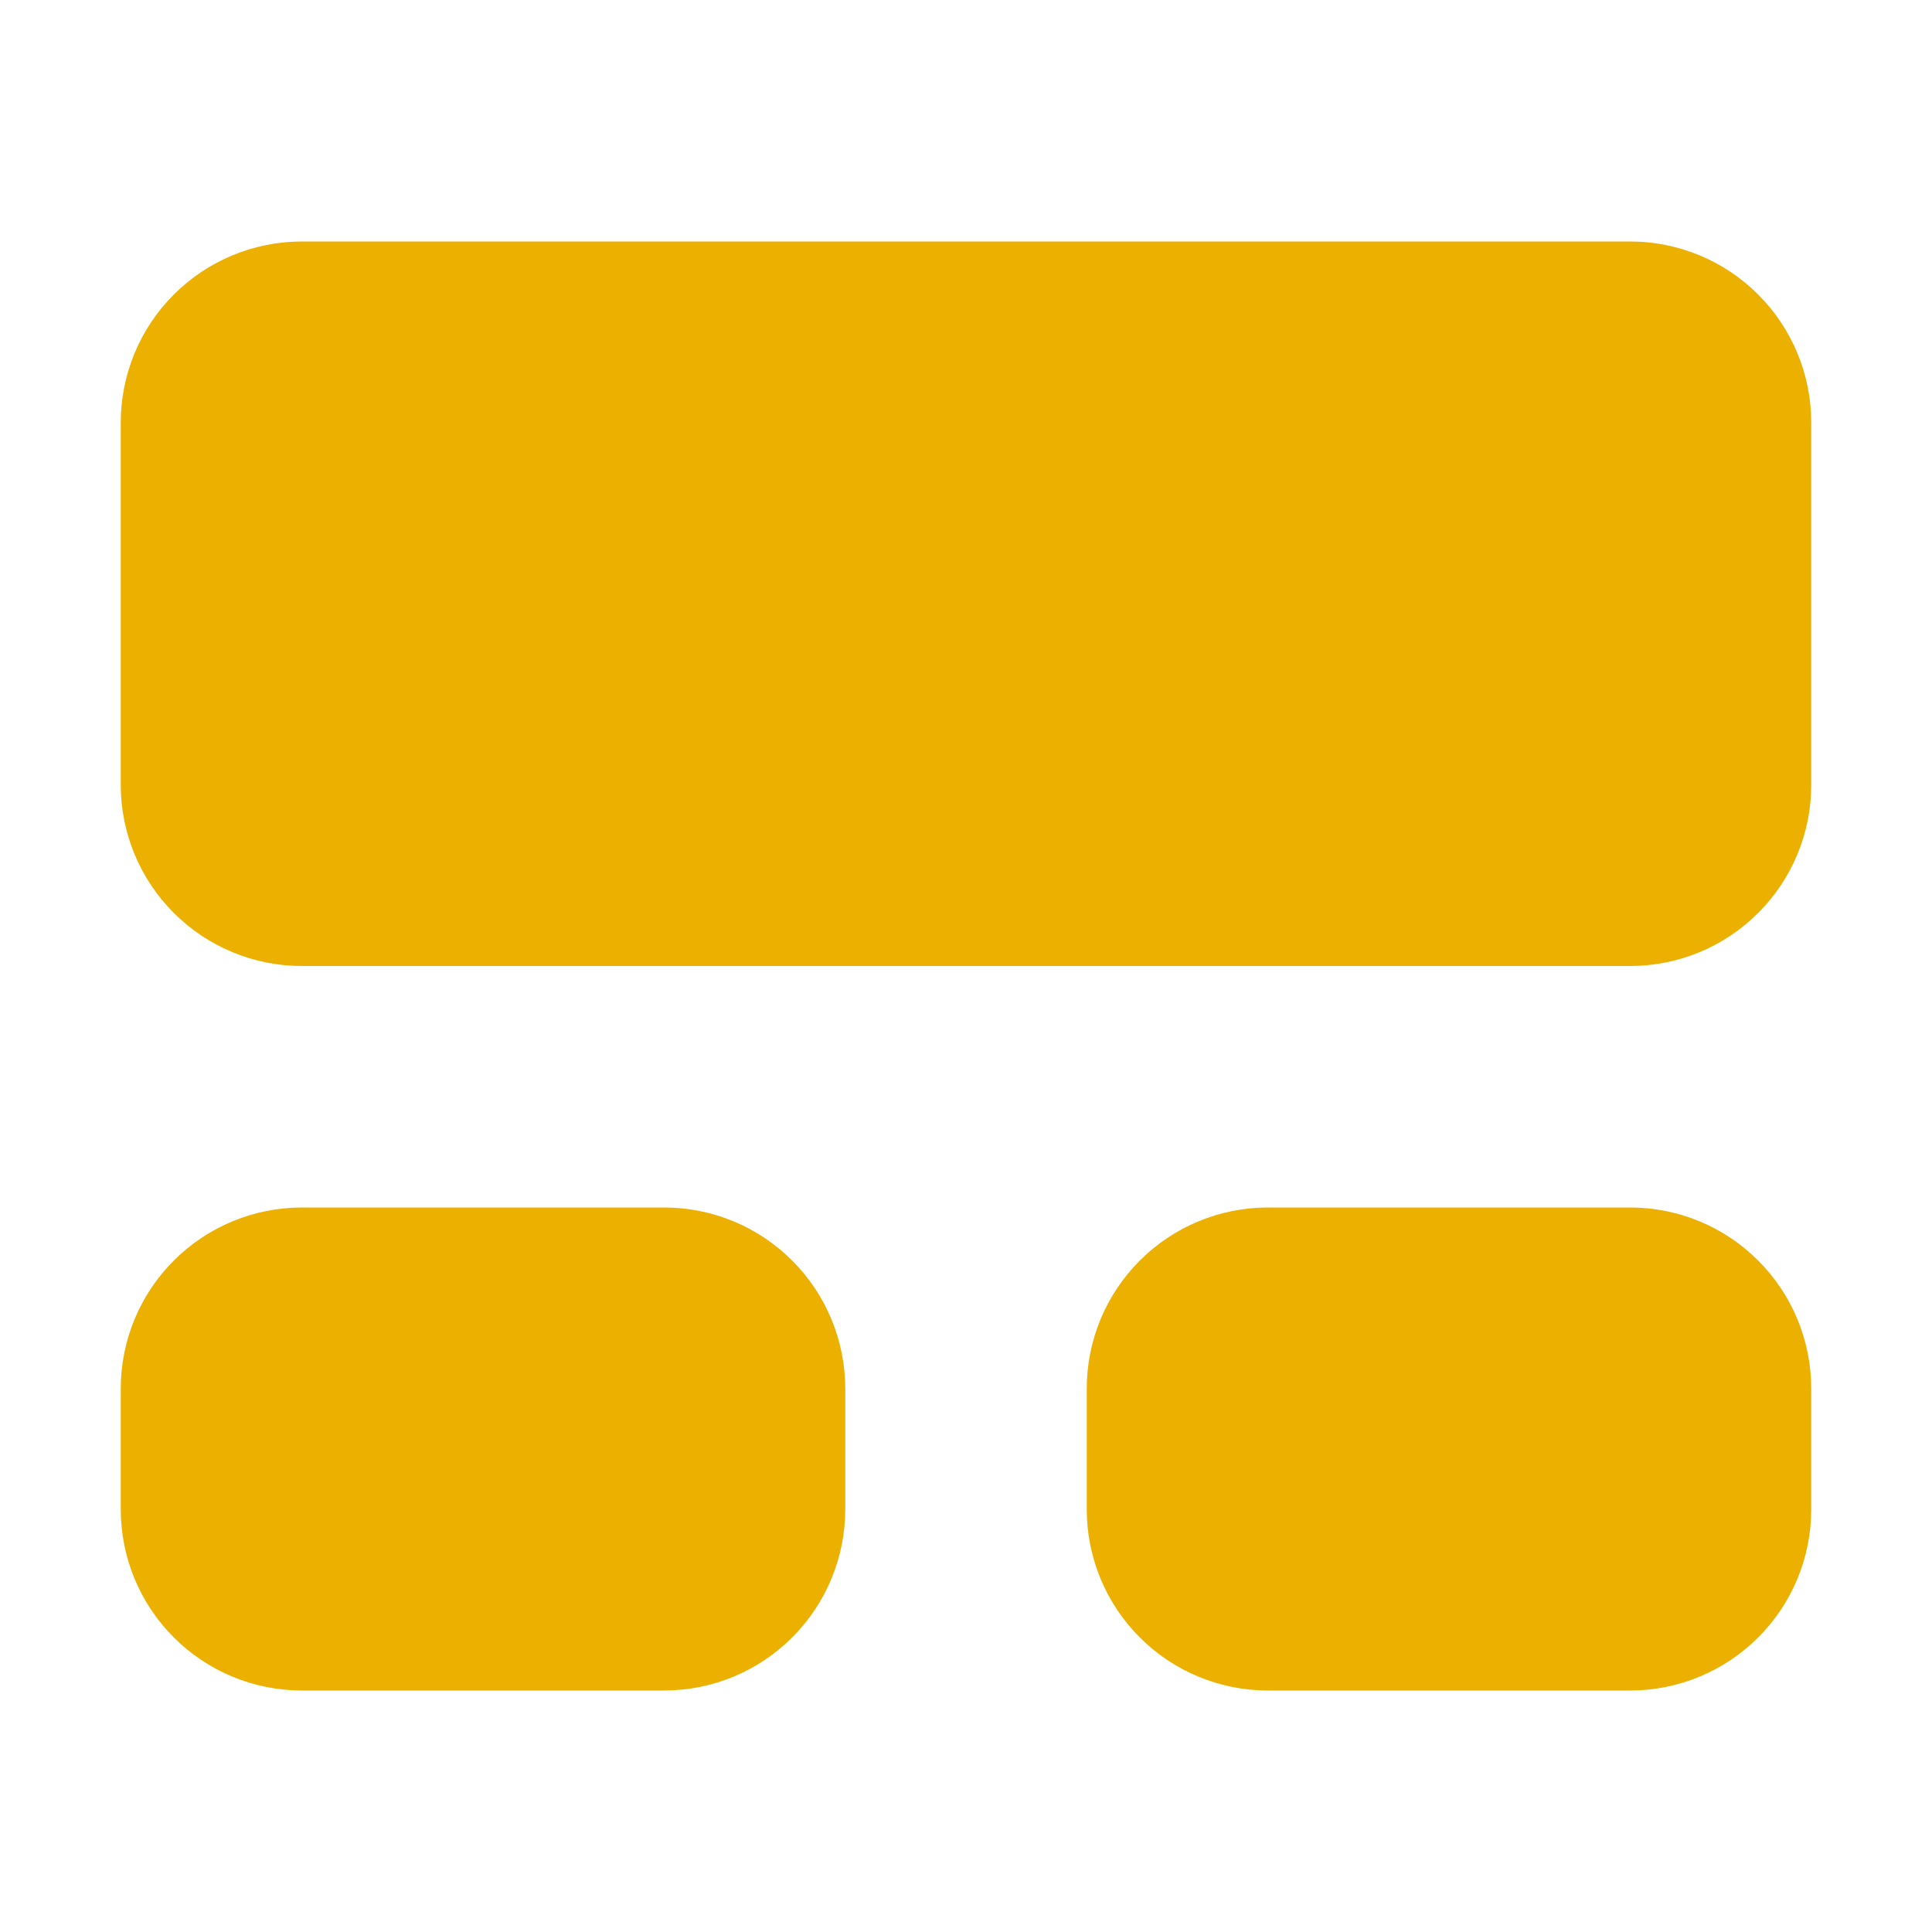 <svg width="32" height="32" viewBox="0 0 32 32" fill="none" xmlns="http://www.w3.org/2000/svg">
<g id="fluent:broad-activity-feed-16-filled">
<path id="Vector" d="M5 4C4.204 4 3.441 4.316 2.879 4.879C2.316 5.441 2 6.204 2 7V13C2 13.796 2.316 14.559 2.879 15.121C3.441 15.684 4.204 16 5 16H27C27.796 16 28.559 15.684 29.121 15.121C29.684 14.559 30 13.796 30 13V7C30 6.204 29.684 5.441 29.121 4.879C28.559 4.316 27.796 4 27 4H5ZM5 20C4.204 20 3.441 20.316 2.879 20.879C2.316 21.441 2 22.204 2 23V25C2 25.796 2.316 26.559 2.879 27.121C3.441 27.684 4.204 28 5 28H11C11.796 28 12.559 27.684 13.121 27.121C13.684 26.559 14 25.796 14 25V23C14 22.204 13.684 21.441 13.121 20.879C12.559 20.316 11.796 20 11 20H5ZM21 20C20.204 20 19.441 20.316 18.879 20.879C18.316 21.441 18 22.204 18 23V25C18 25.796 18.316 26.559 18.879 27.121C19.441 27.684 20.204 28 21 28H27C27.796 28 28.559 27.684 29.121 27.121C29.684 26.559 30 25.796 30 25V23C30 22.204 29.684 21.441 29.121 20.879C28.559 20.316 27.796 20 27 20H21Z" fill="#ECB000"/>
</g>
</svg>
